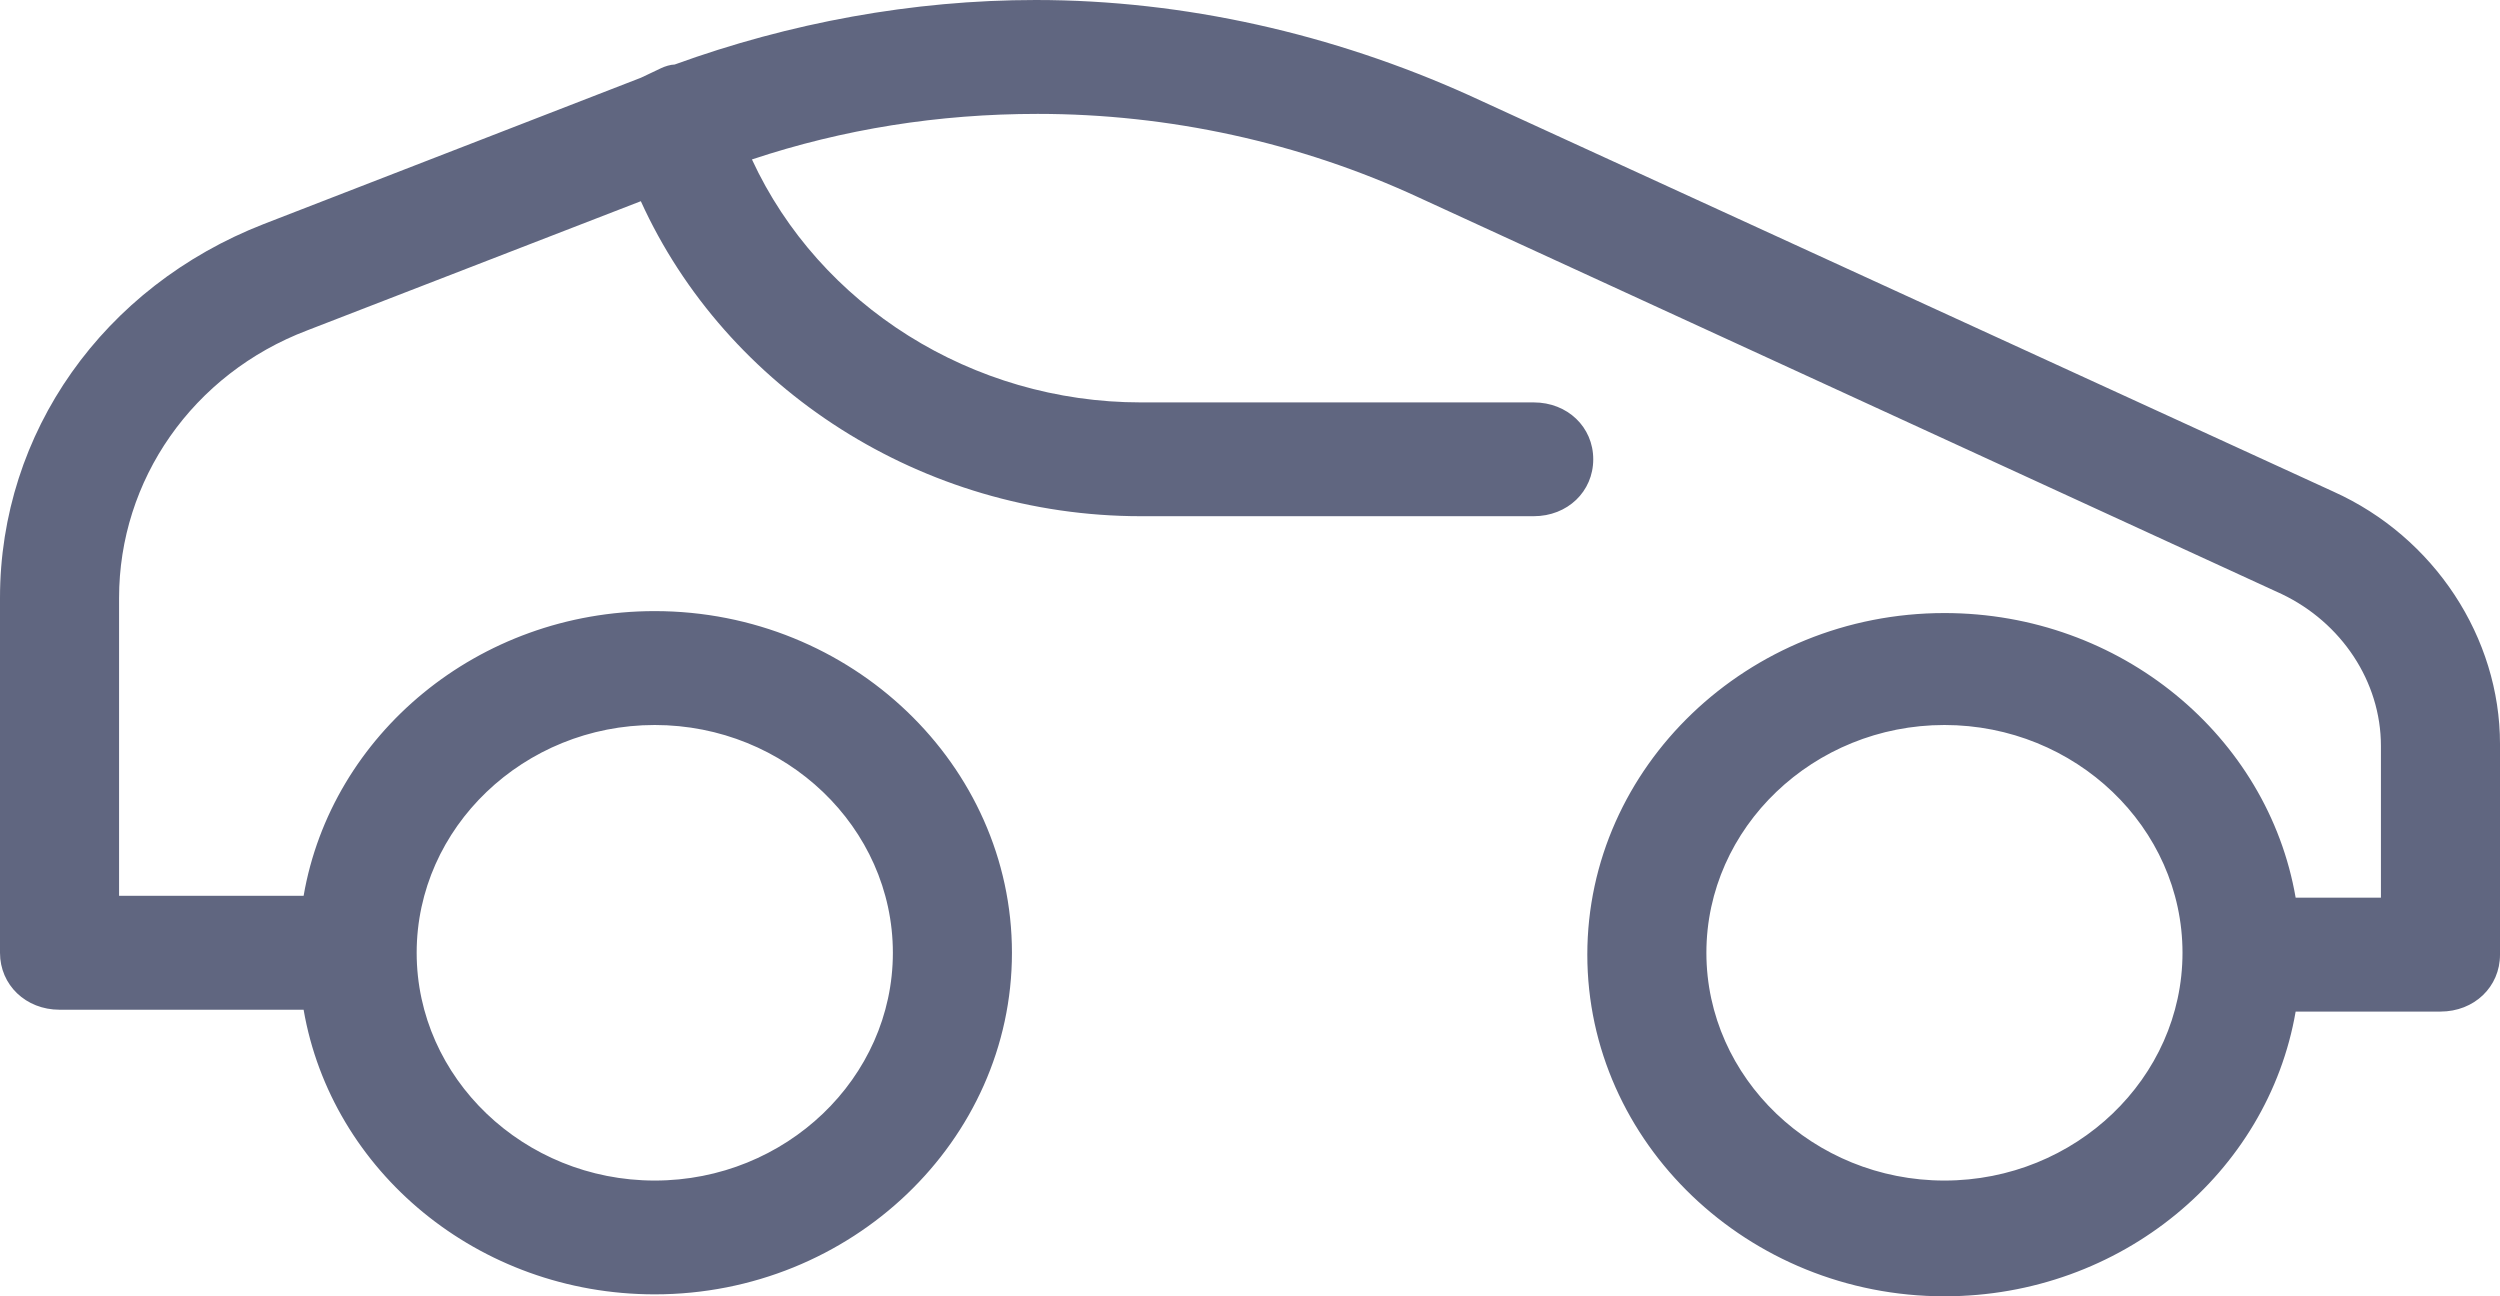 <svg width="27" height="14" viewBox="0 0 27 14" fill="none" xmlns="http://www.w3.org/2000/svg"><path d="M25.2 5.309L15.857 1.025C14.4 0.369 12.793 0 11.186 0C9.857 0 8.529 0.246 7.286 0.697C7.243 0.697 7.179 0.717 7.136 0.738L7.05 0.779C7.007 0.799 6.964 0.82 6.921 0.84L2.85 2.419C1.114 3.095 0 4.673 0 6.457V10.29C0 10.638 0.279 10.905 0.643 10.905H3.279C3.579 12.647 5.164 13.979 7.071 13.979C9.193 13.979 10.929 12.319 10.929 10.29C10.929 8.261 9.193 6.6 7.071 6.6C5.164 6.6 3.579 7.933 3.279 9.675H1.286V6.457C1.286 5.186 2.079 4.038 3.321 3.567L6.921 2.173C7.843 4.202 9.964 5.575 12.321 5.575H16.564C16.929 5.575 17.207 5.309 17.207 4.96C17.207 4.612 16.929 4.346 16.564 4.346H12.321C10.5 4.346 8.85 3.3 8.121 1.722C9.107 1.394 10.136 1.23 11.207 1.23C12.621 1.23 14.036 1.537 15.321 2.132L24.643 6.416C25.286 6.723 25.714 7.359 25.714 8.056V9.695H24.793C24.493 7.953 22.907 6.621 21 6.621C18.879 6.621 17.143 8.281 17.143 10.31C17.143 12.34 18.879 14 21 14C22.907 14 24.493 12.668 24.793 10.925H26.357C26.721 10.925 27 10.659 27 10.31V8.035C27 6.887 26.293 5.801 25.2 5.309ZM7.071 7.83C8.486 7.83 9.643 8.937 9.643 10.29C9.643 11.643 8.486 12.75 7.071 12.75C5.657 12.75 4.5 11.643 4.5 10.29C4.5 8.937 5.657 7.83 7.071 7.83ZM21 12.75C19.586 12.75 18.429 11.643 18.429 10.29C18.429 8.937 19.586 7.83 21 7.83C22.414 7.83 23.571 8.937 23.571 10.29C23.571 11.643 22.414 12.75 21 12.75Z" fill="#606680"></path></svg>